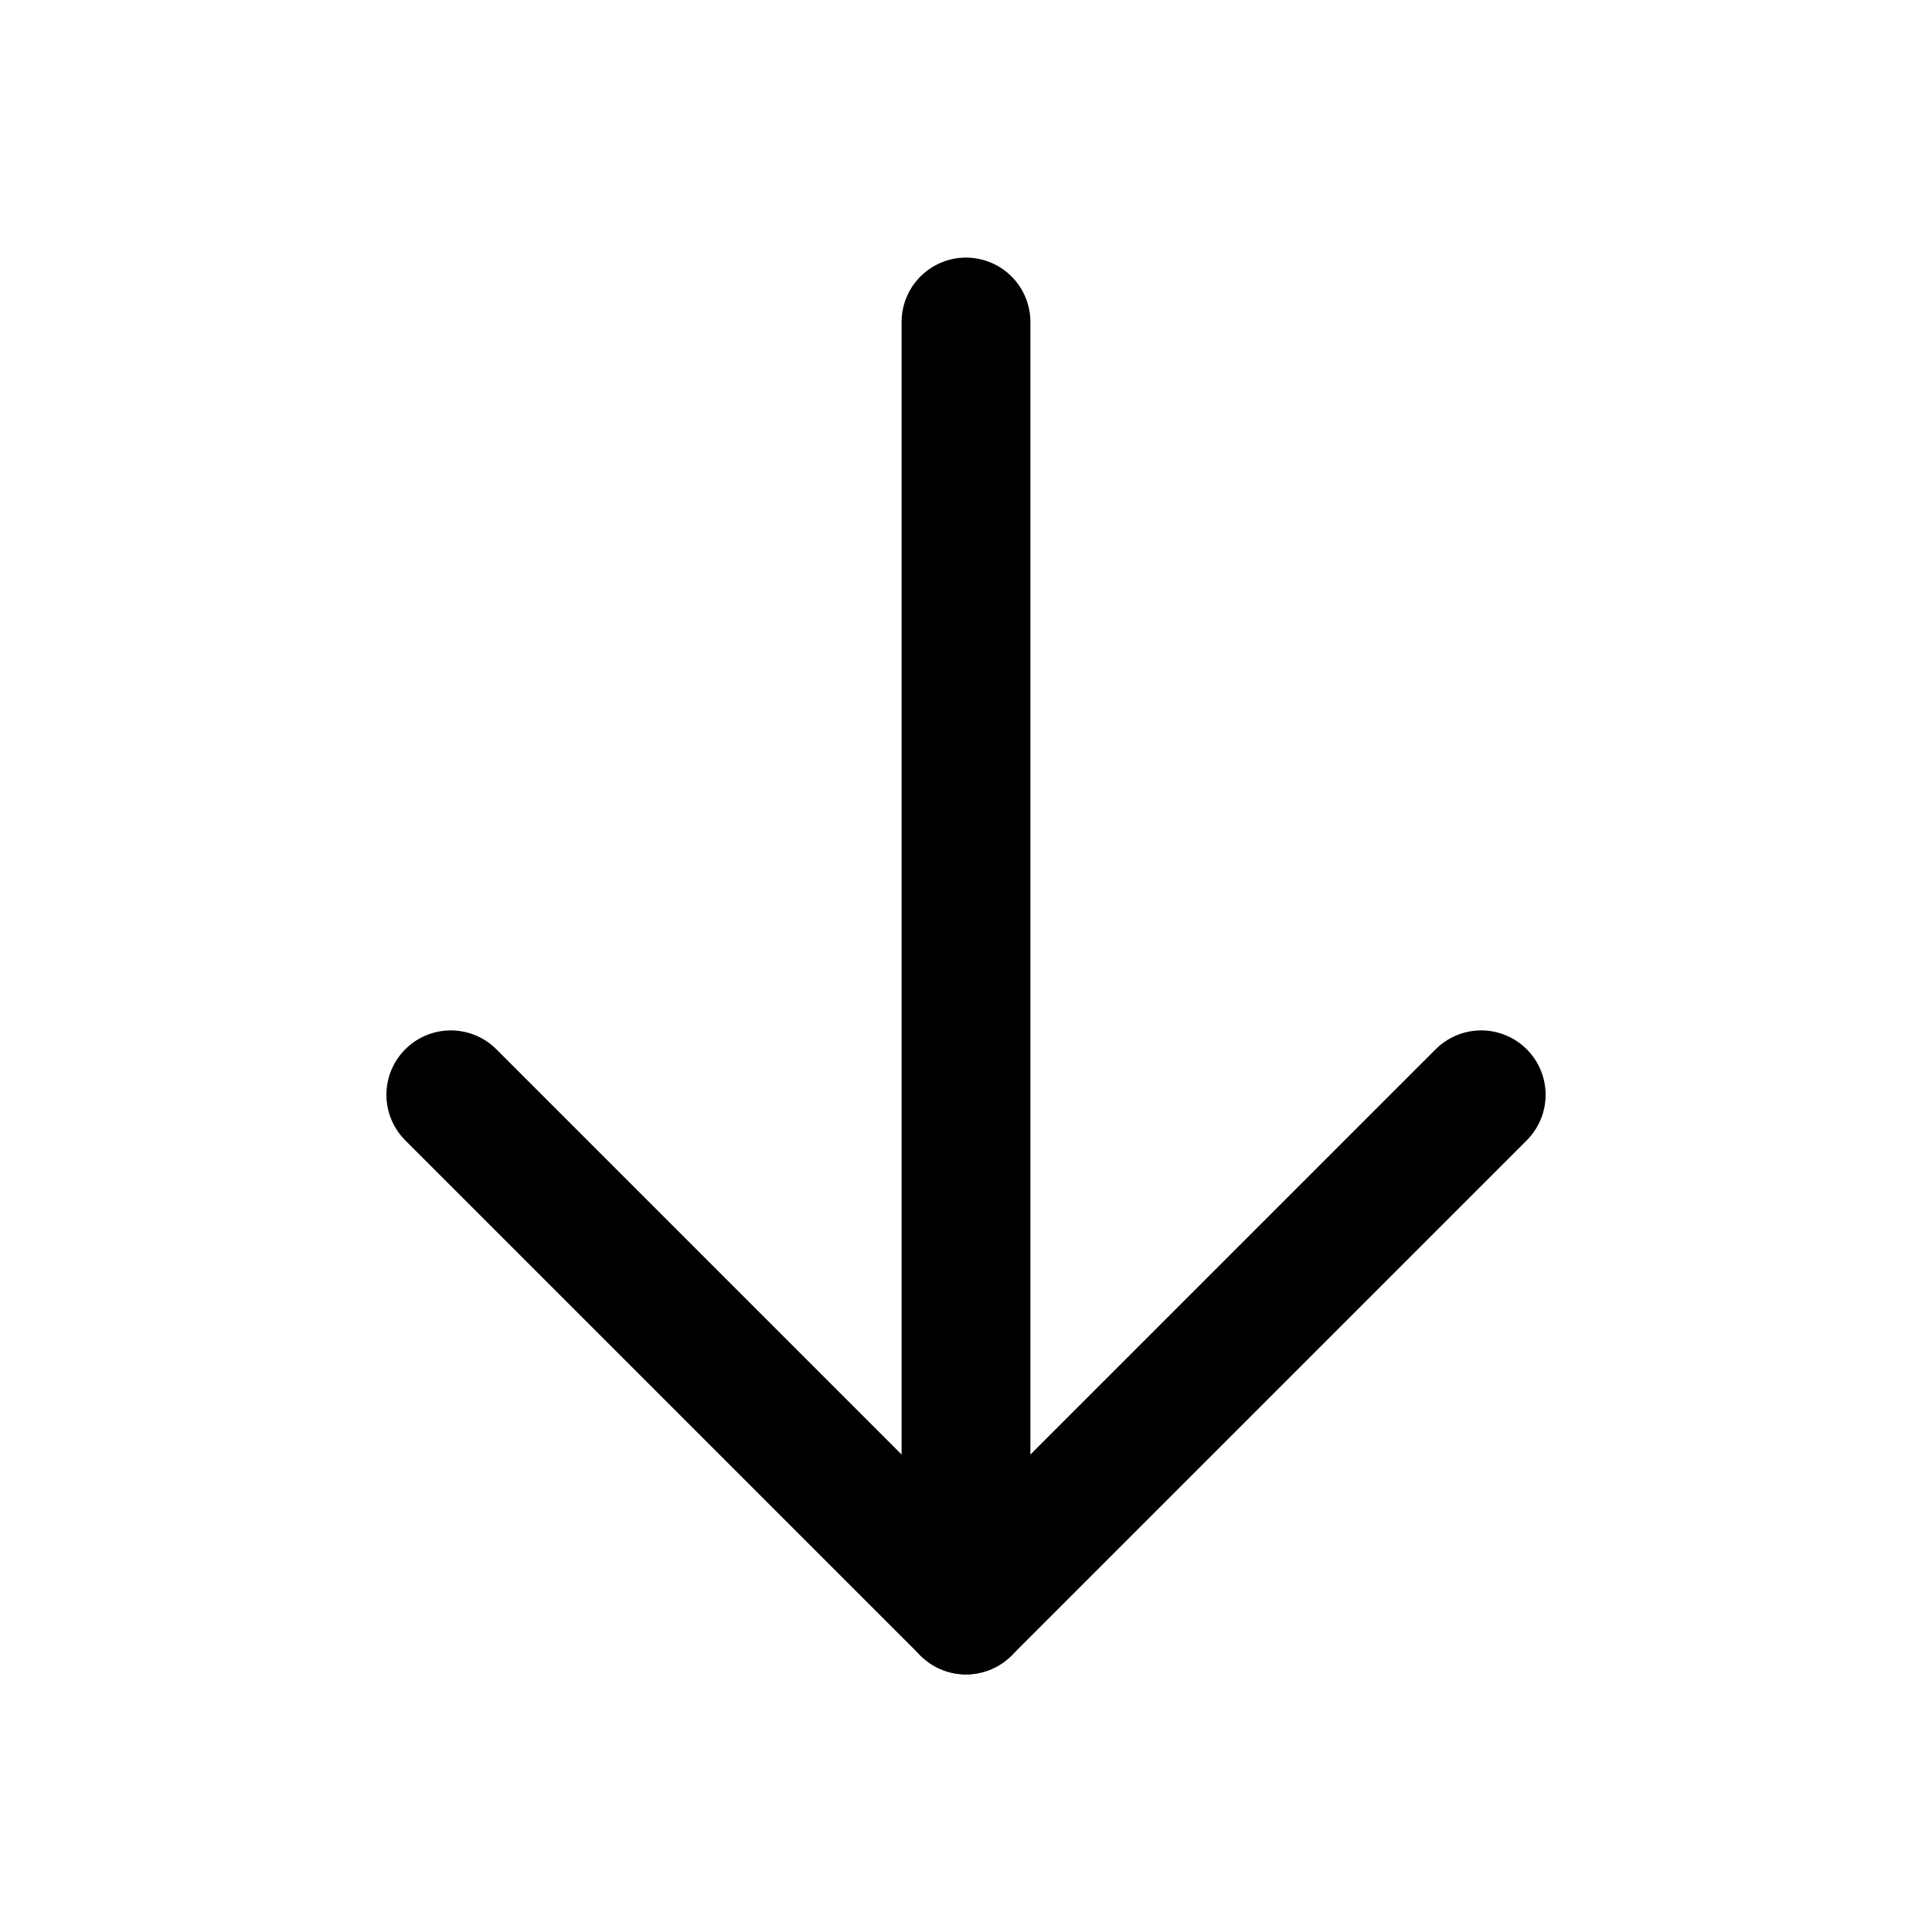 <svg width="15" height="15" fill="none" xmlns="http://www.w3.org/2000/svg">
  <path
    d="M11.5 8.5l-4 4-4-4"
    stroke="currentColor"
    stroke-linecap="round"
    stroke-linejoin="round"
  />
  <path d="M7.5 2.5v10" stroke="currentColor" stroke-linecap="round" />
</svg>
